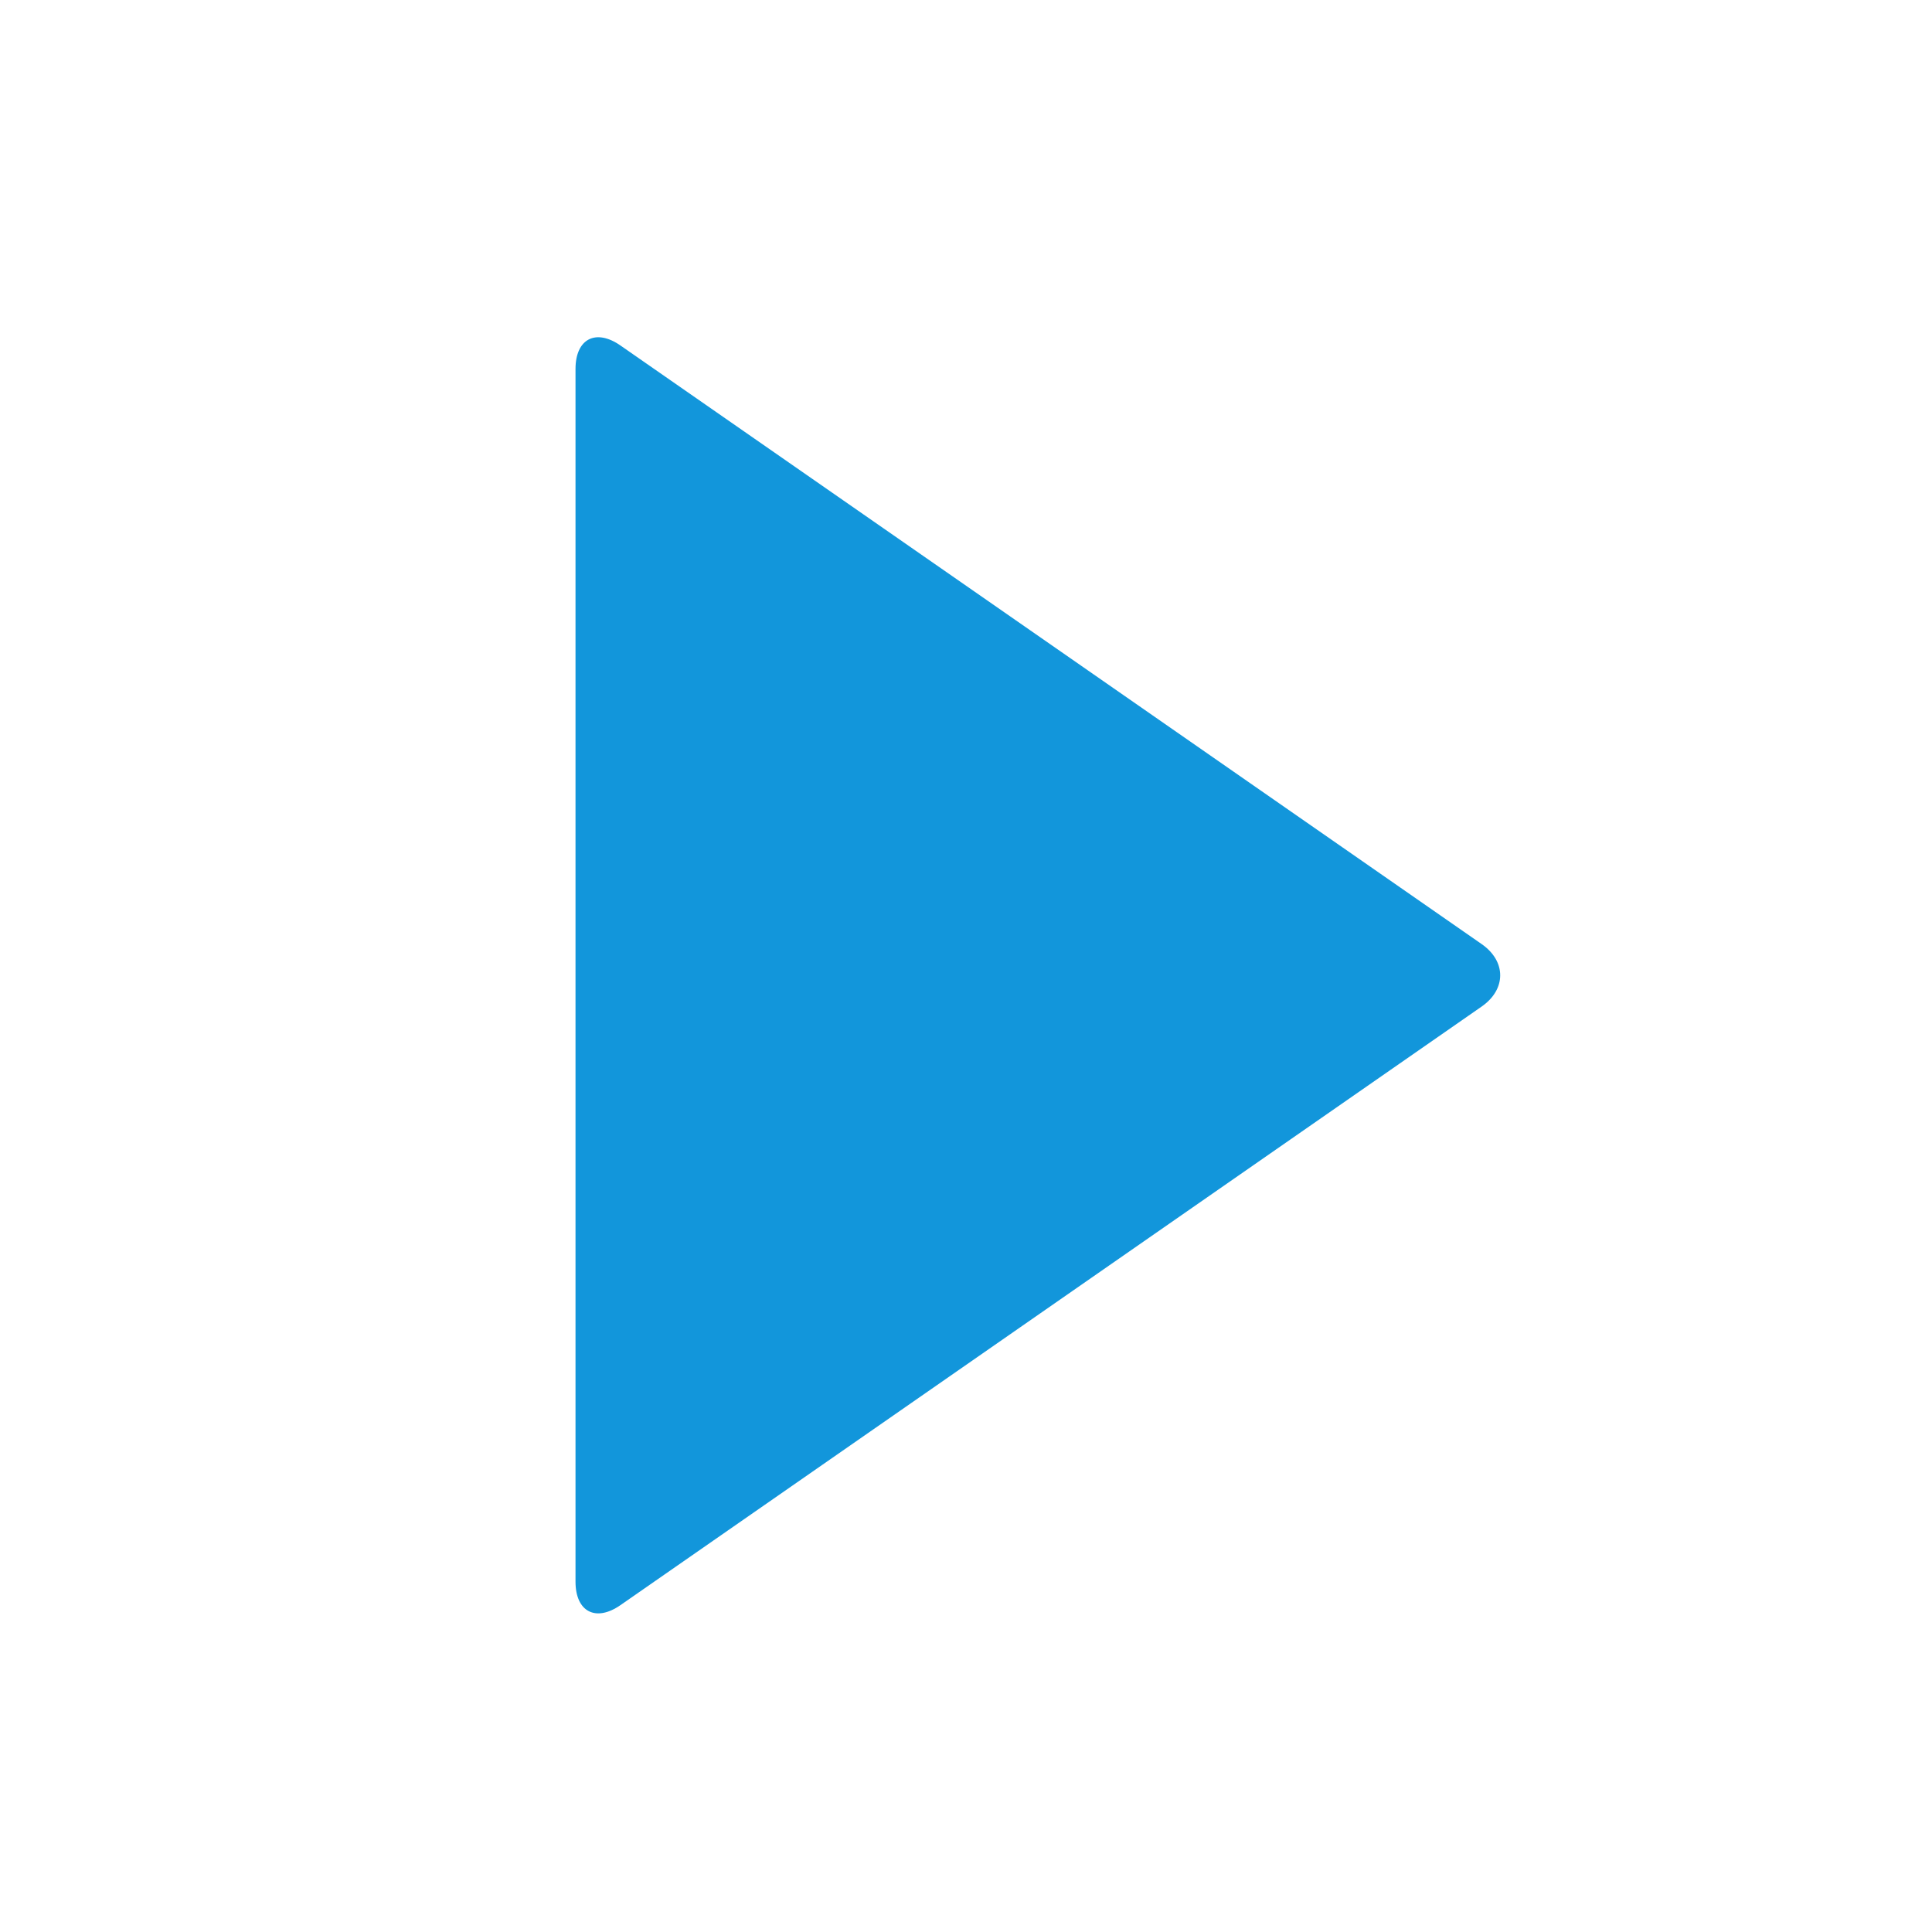 <?xml version="1.0" standalone="no"?><!DOCTYPE svg PUBLIC "-//W3C//DTD SVG 1.1//EN" "http://www.w3.org/Graphics/SVG/1.1/DTD/svg11.dtd"><svg t="1726210203810" class="icon" viewBox="0 0 1024 1024" version="1.1" xmlns="http://www.w3.org/2000/svg" p-id="3848" xmlns:xlink="http://www.w3.org/1999/xlink" width="200" height="200"><path d="M305.032 195.566c0-15.954 10.718-21.557 23.818-12.452l456.459 317.266c13.1 9.105 13.1 24.006 0 33.111l-456.459 317.264c-13.1 9.105-23.818 3.503-23.818-12.452L305.032 195.566z" fill="#1296db" p-id="3849"></path></svg>